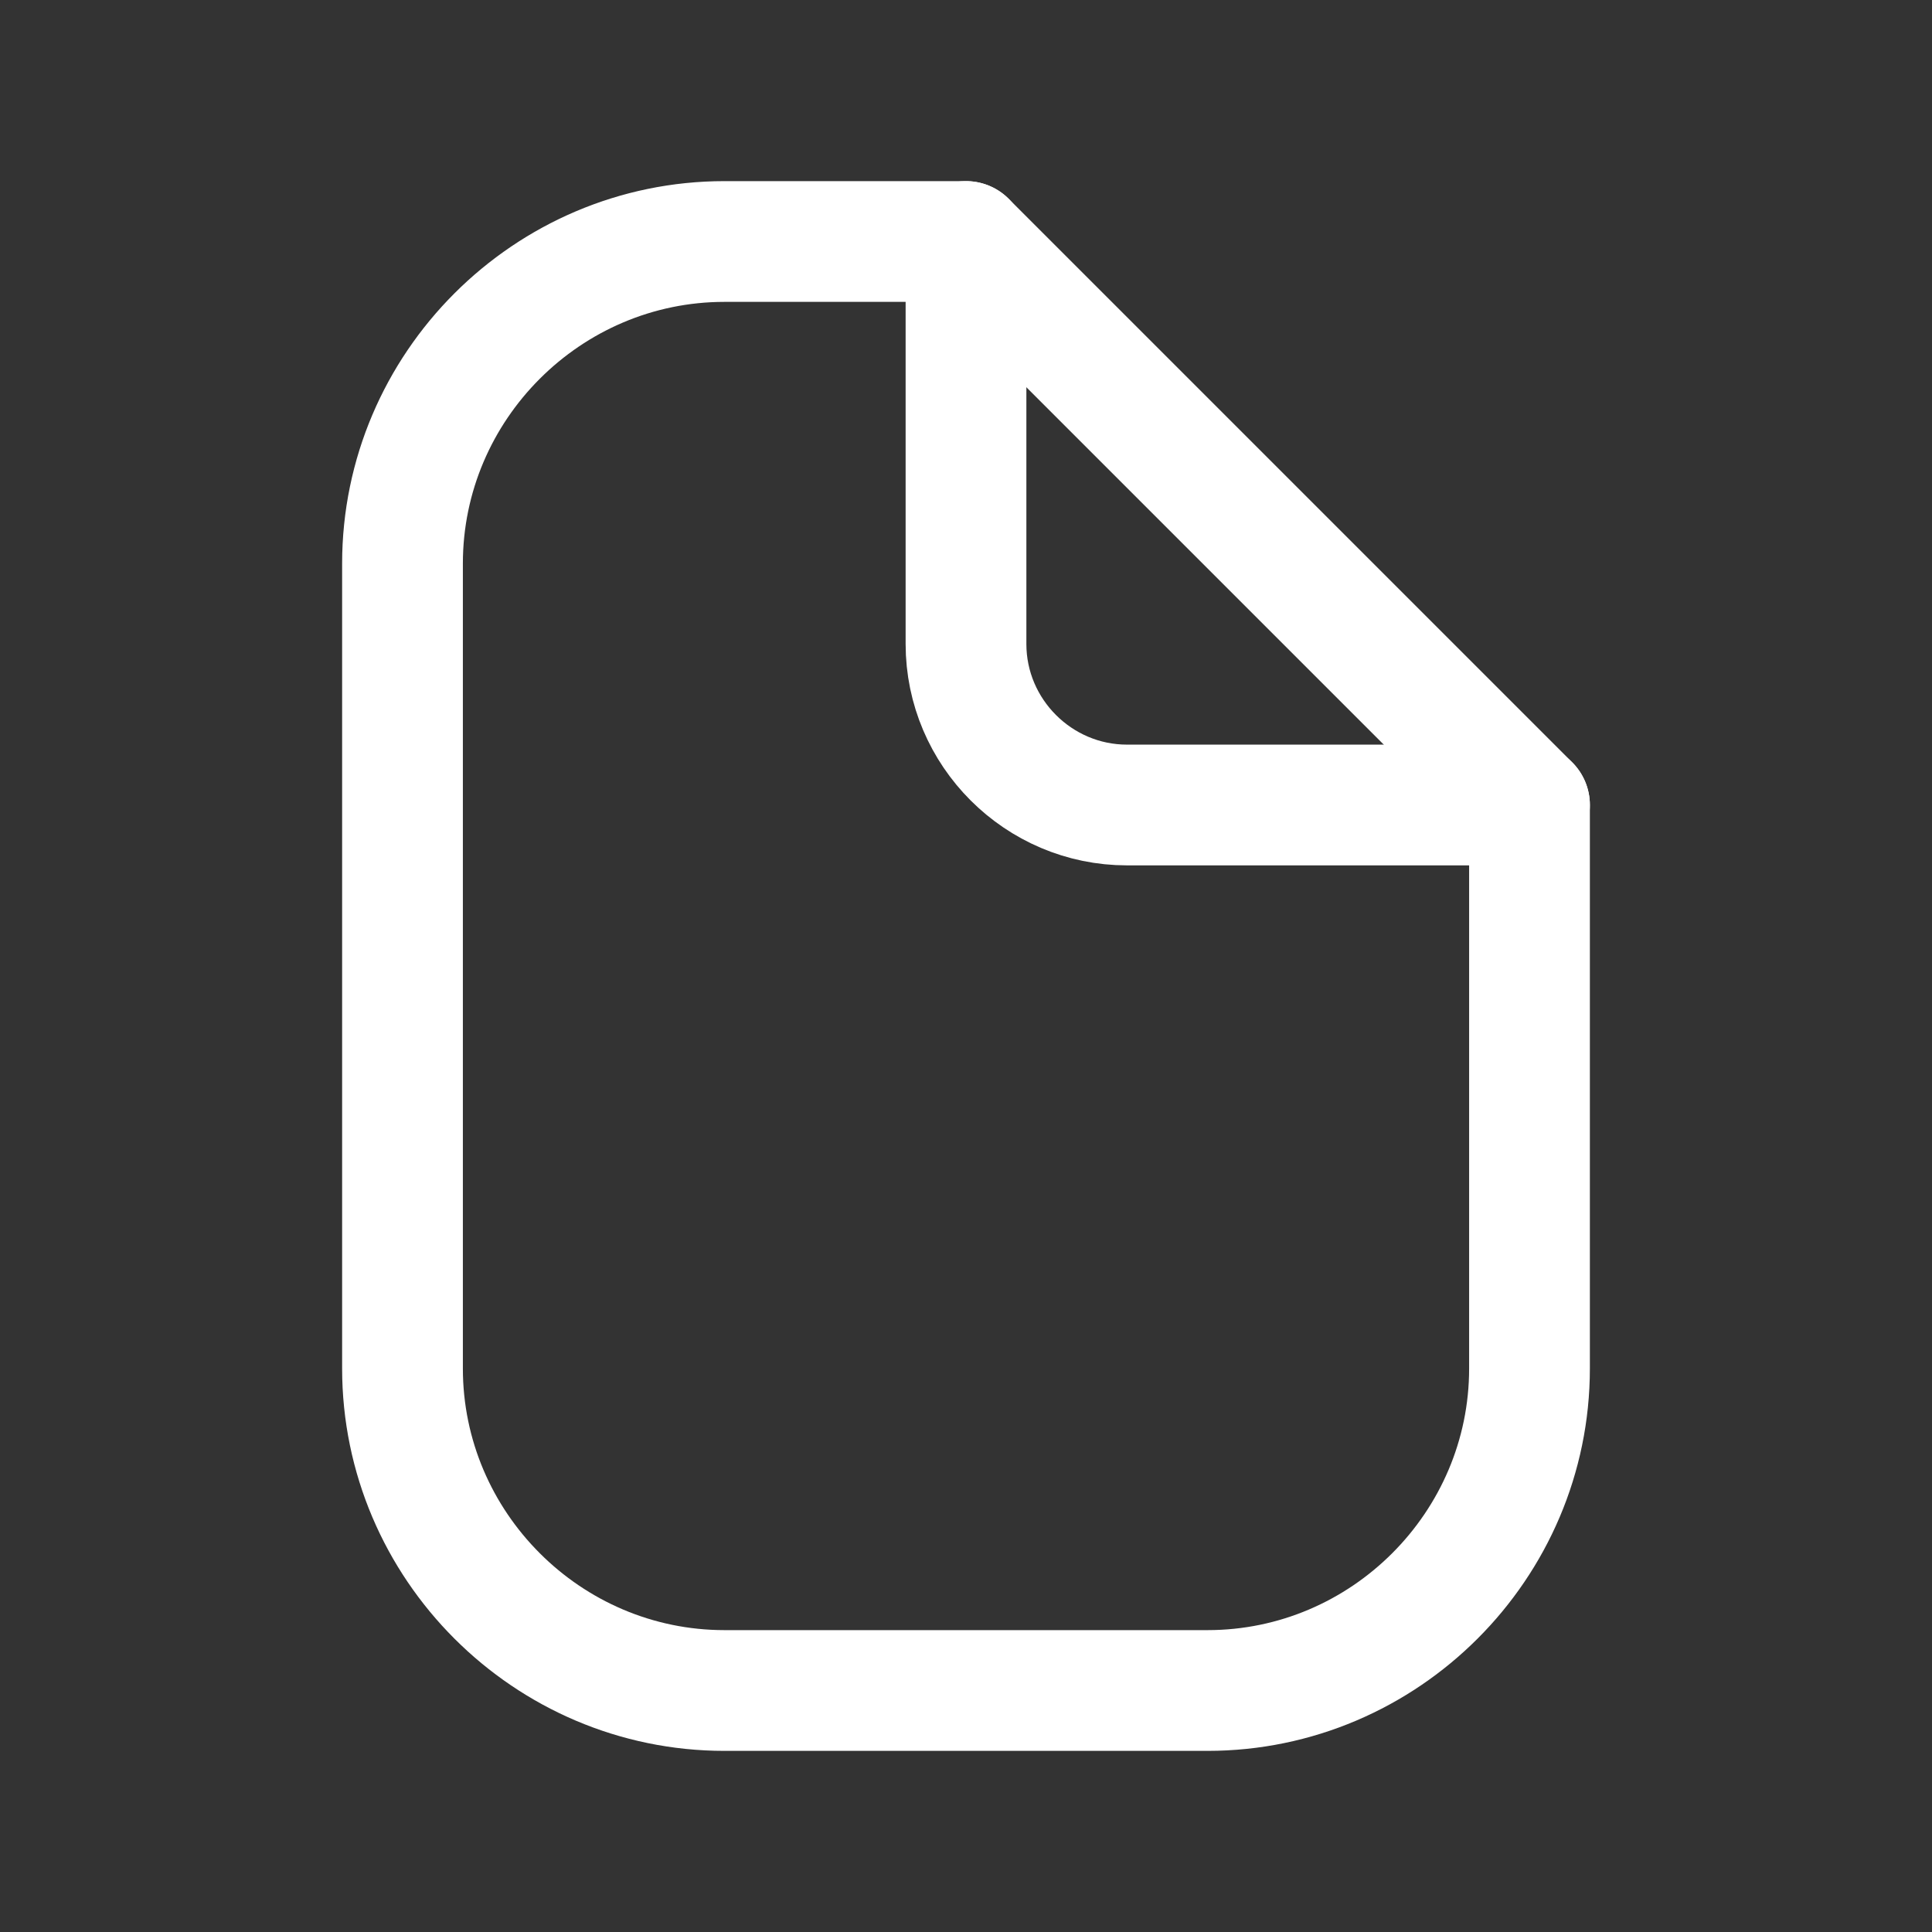 <svg fill="none" height="24" viewBox="0 0 24 24" width="24" xmlns="http://www.w3.org/2000/svg"><rect x="0" y="0" width="24" height="24" fill="#333333" stroke="none"/><g stroke="#fff" stroke-linecap="round" stroke-linejoin="round" stroke-width="1.5"><path clip-rule="evenodd" d="m19 10v7c0 2.2-1.8 4-4 4h-6c-2.2 0-4-1.8-4-4v-10c0-2.2 1.8-4 4-4h3v5c0 1.1.9 2 2 2z" fill-rule="evenodd"/><path d="m12 3 7 7"/></g></svg>